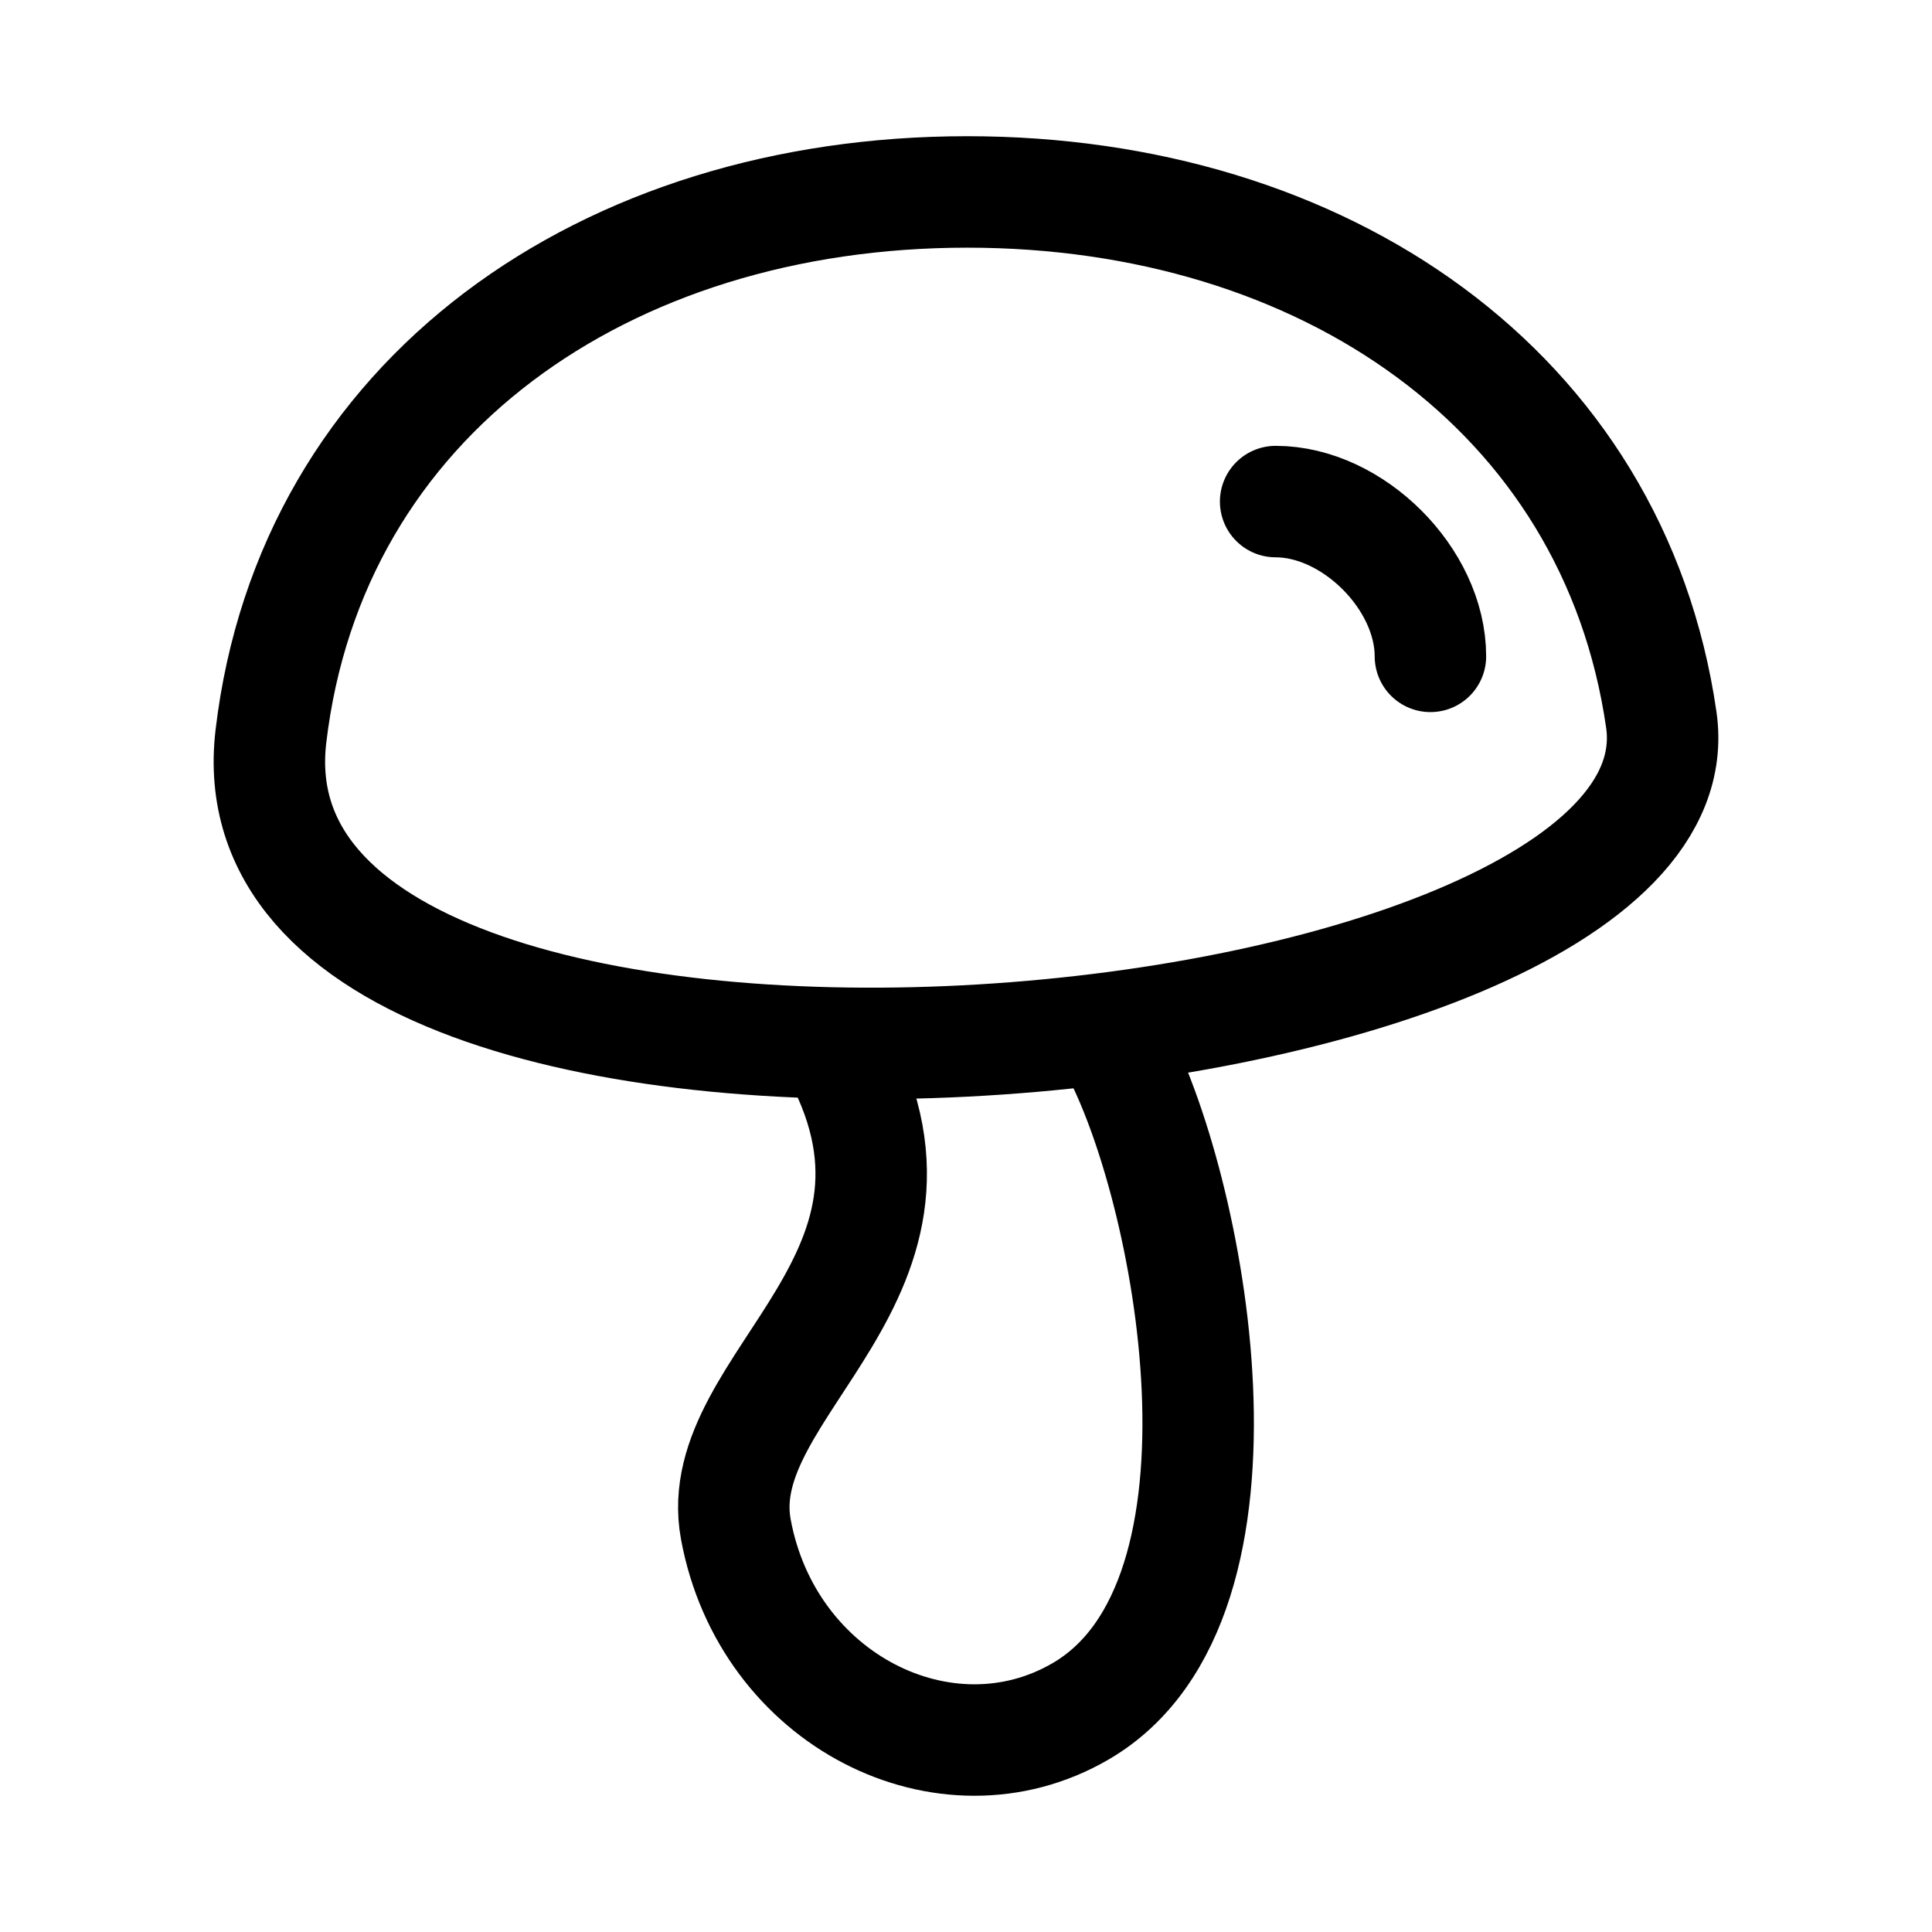 <svg width="26" height="26" viewBox="0 0 26 26" color="currentColor" fill="none" xmlns="http://www.w3.org/2000/svg">
<path d="M11.204 14.042C13 17.167 9.54 18.607 9.902 20.578C10.325 22.884 12.729 24.085 14.541 23.031C17.111 21.537 16.015 15.92 14.991 14.062" stroke="currentColor" stroke-width="1.5" stroke-linecap="round"/>
<path d="M13.016 2.583C8.149 2.583 4.186 5.342 3.646 9.908C2.89 16.294 23.057 14.533 22.357 9.686C21.717 5.253 17.804 2.583 13.016 2.583Z" stroke="currentColor" stroke-width="1.5"/>
<path d="M17.167 6.75C18.208 6.75 19.25 7.792 19.25 8.833" stroke="currentColor" stroke-width="1.5" stroke-linecap="round" stroke-linejoin="round"/>
</svg>
